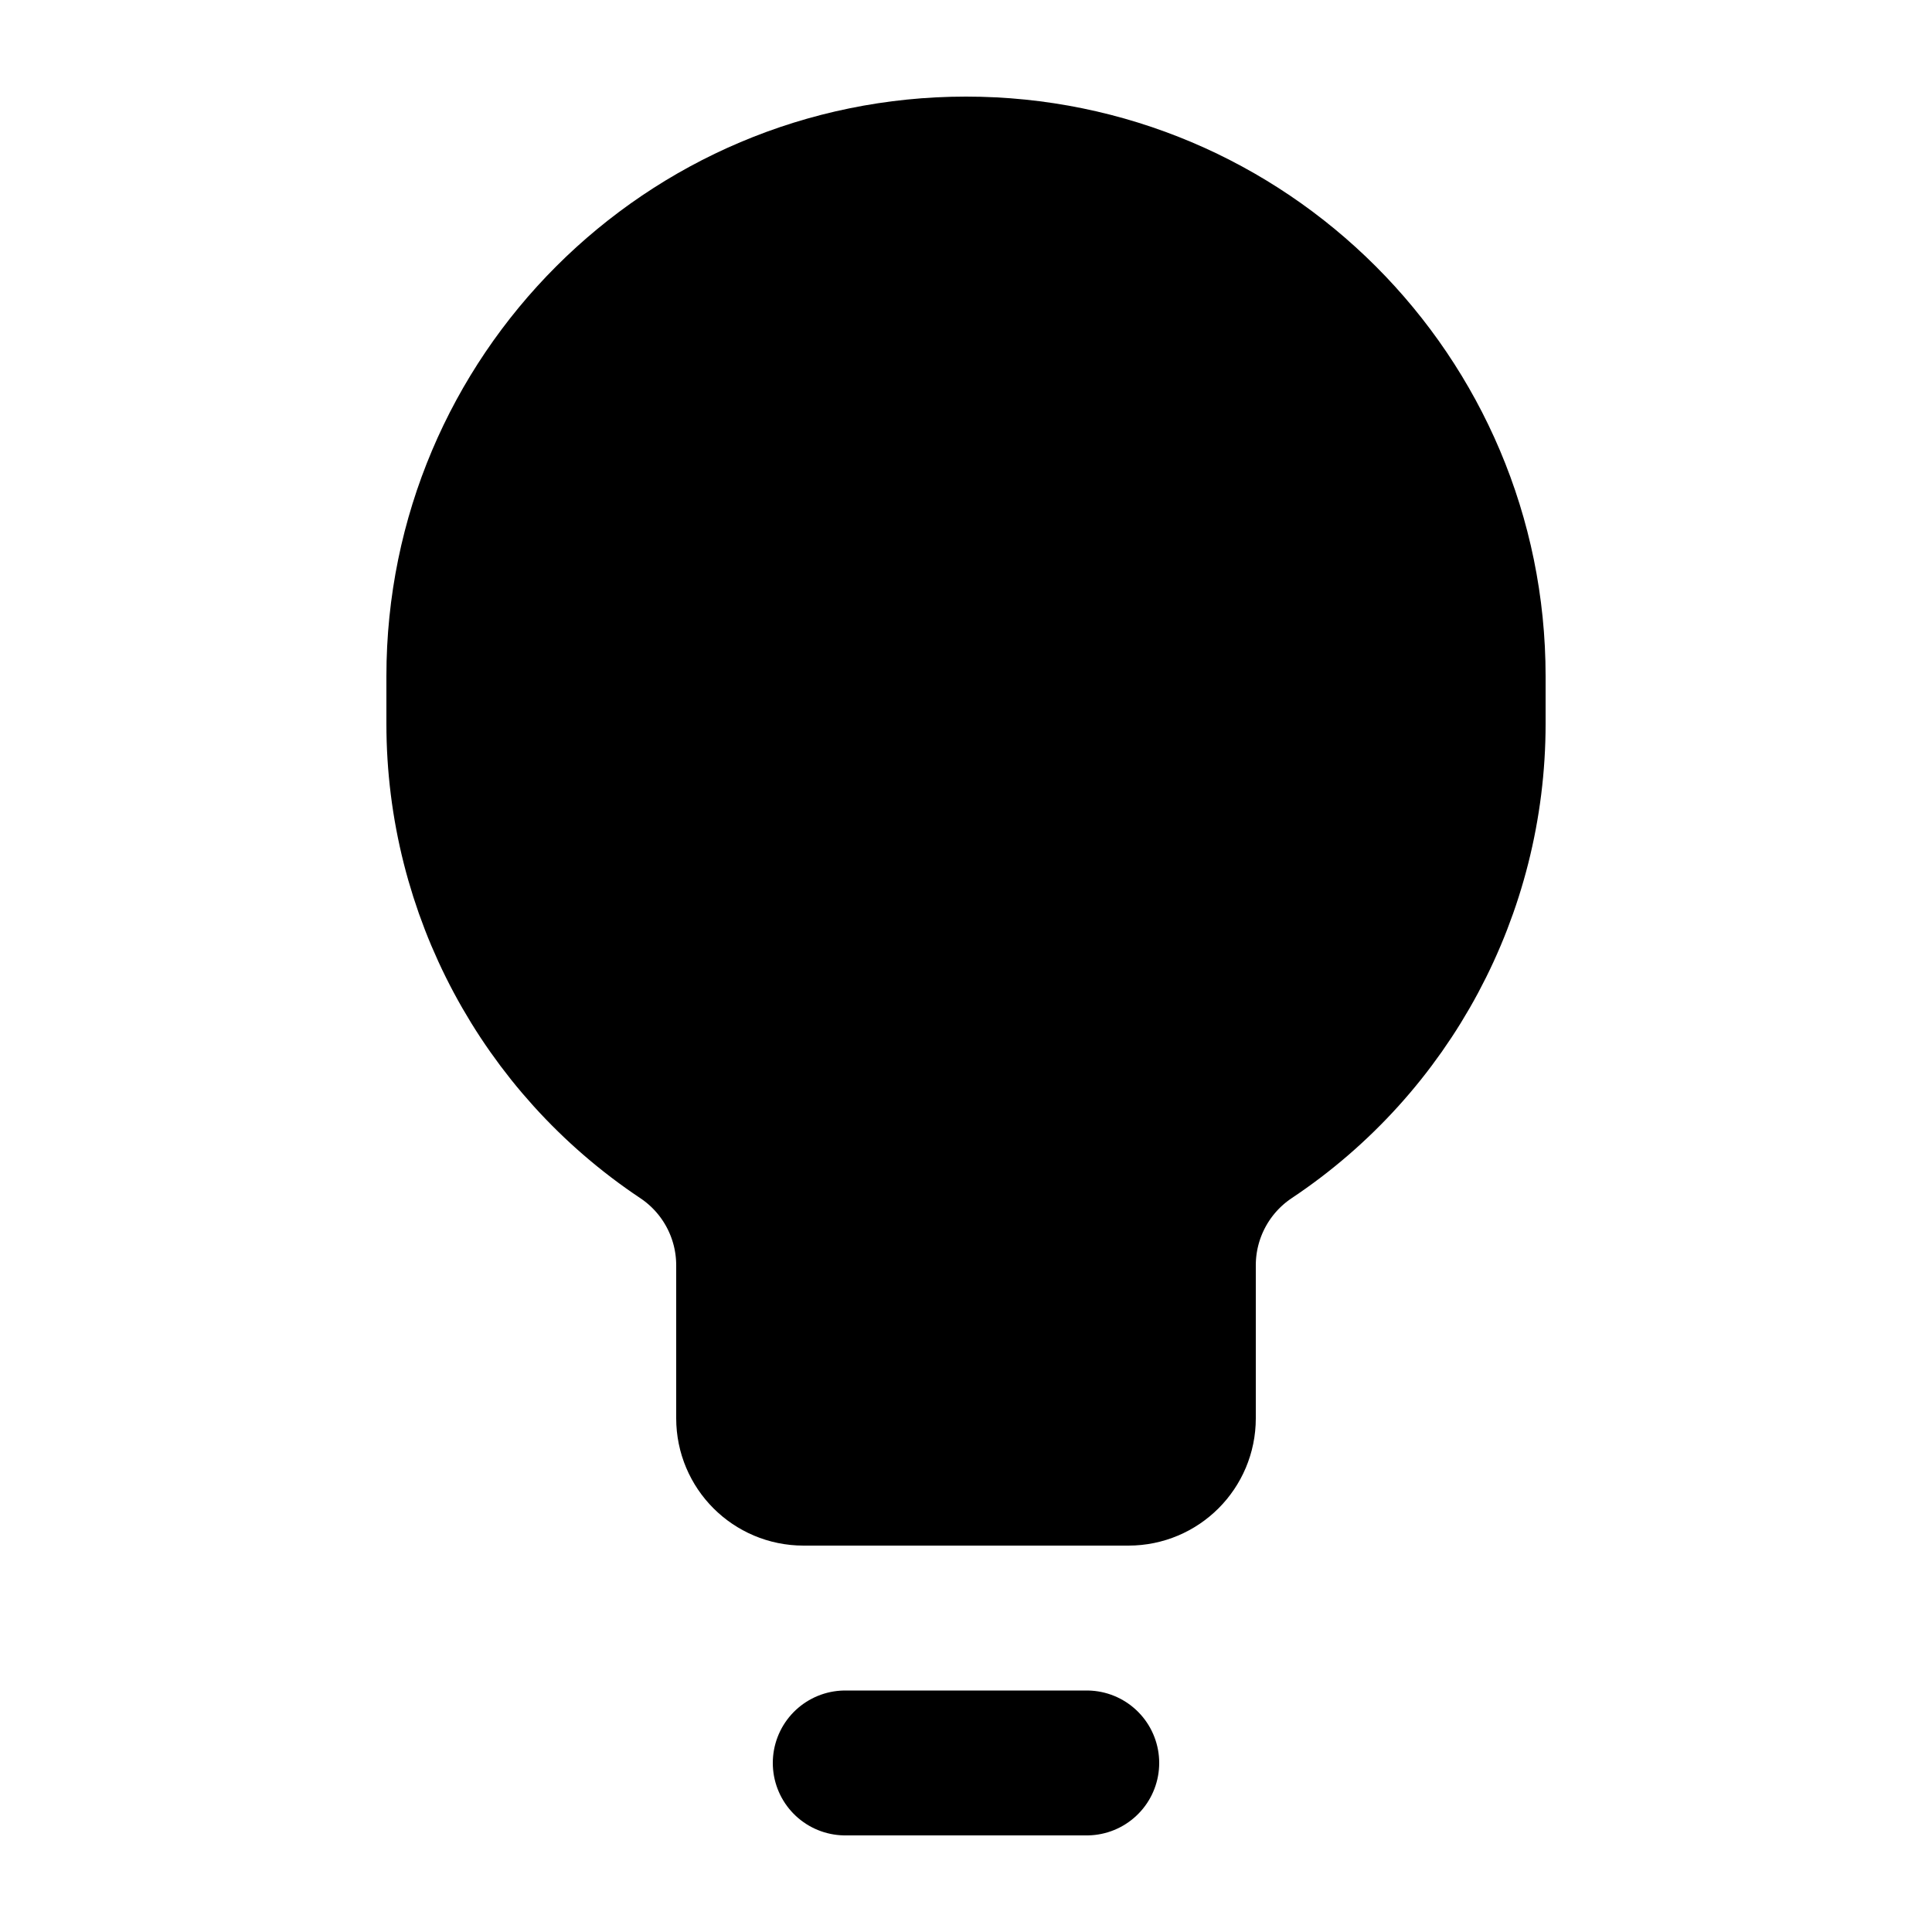 <svg width="20" height="20" viewBox="0 0 20 20" fill="currentColor" xmlns="http://www.w3.org/2000/svg">
<path d="M11.25 18.25H8.75M15.25 7.493V7C15.25 4.101 12.899 1.75 10 1.75C7.101 1.75 4.75 4.101 4.75 7V7.493C4.75 9.215 5.611 10.824 7.044 11.779C7.485 12.073 7.75 12.568 7.75 13.098V14.682C7.75 14.996 8.004 15.25 8.318 15.25H11.682C11.996 15.25 12.25 14.996 12.25 14.682V13.098C12.25 12.568 12.515 12.073 12.956 11.779C14.389 10.824 15.25 9.215 15.25 7.493Z" stroke="black" stroke-width="1.5" stroke-linecap="round" stroke-linejoin="round"/>
</svg>
